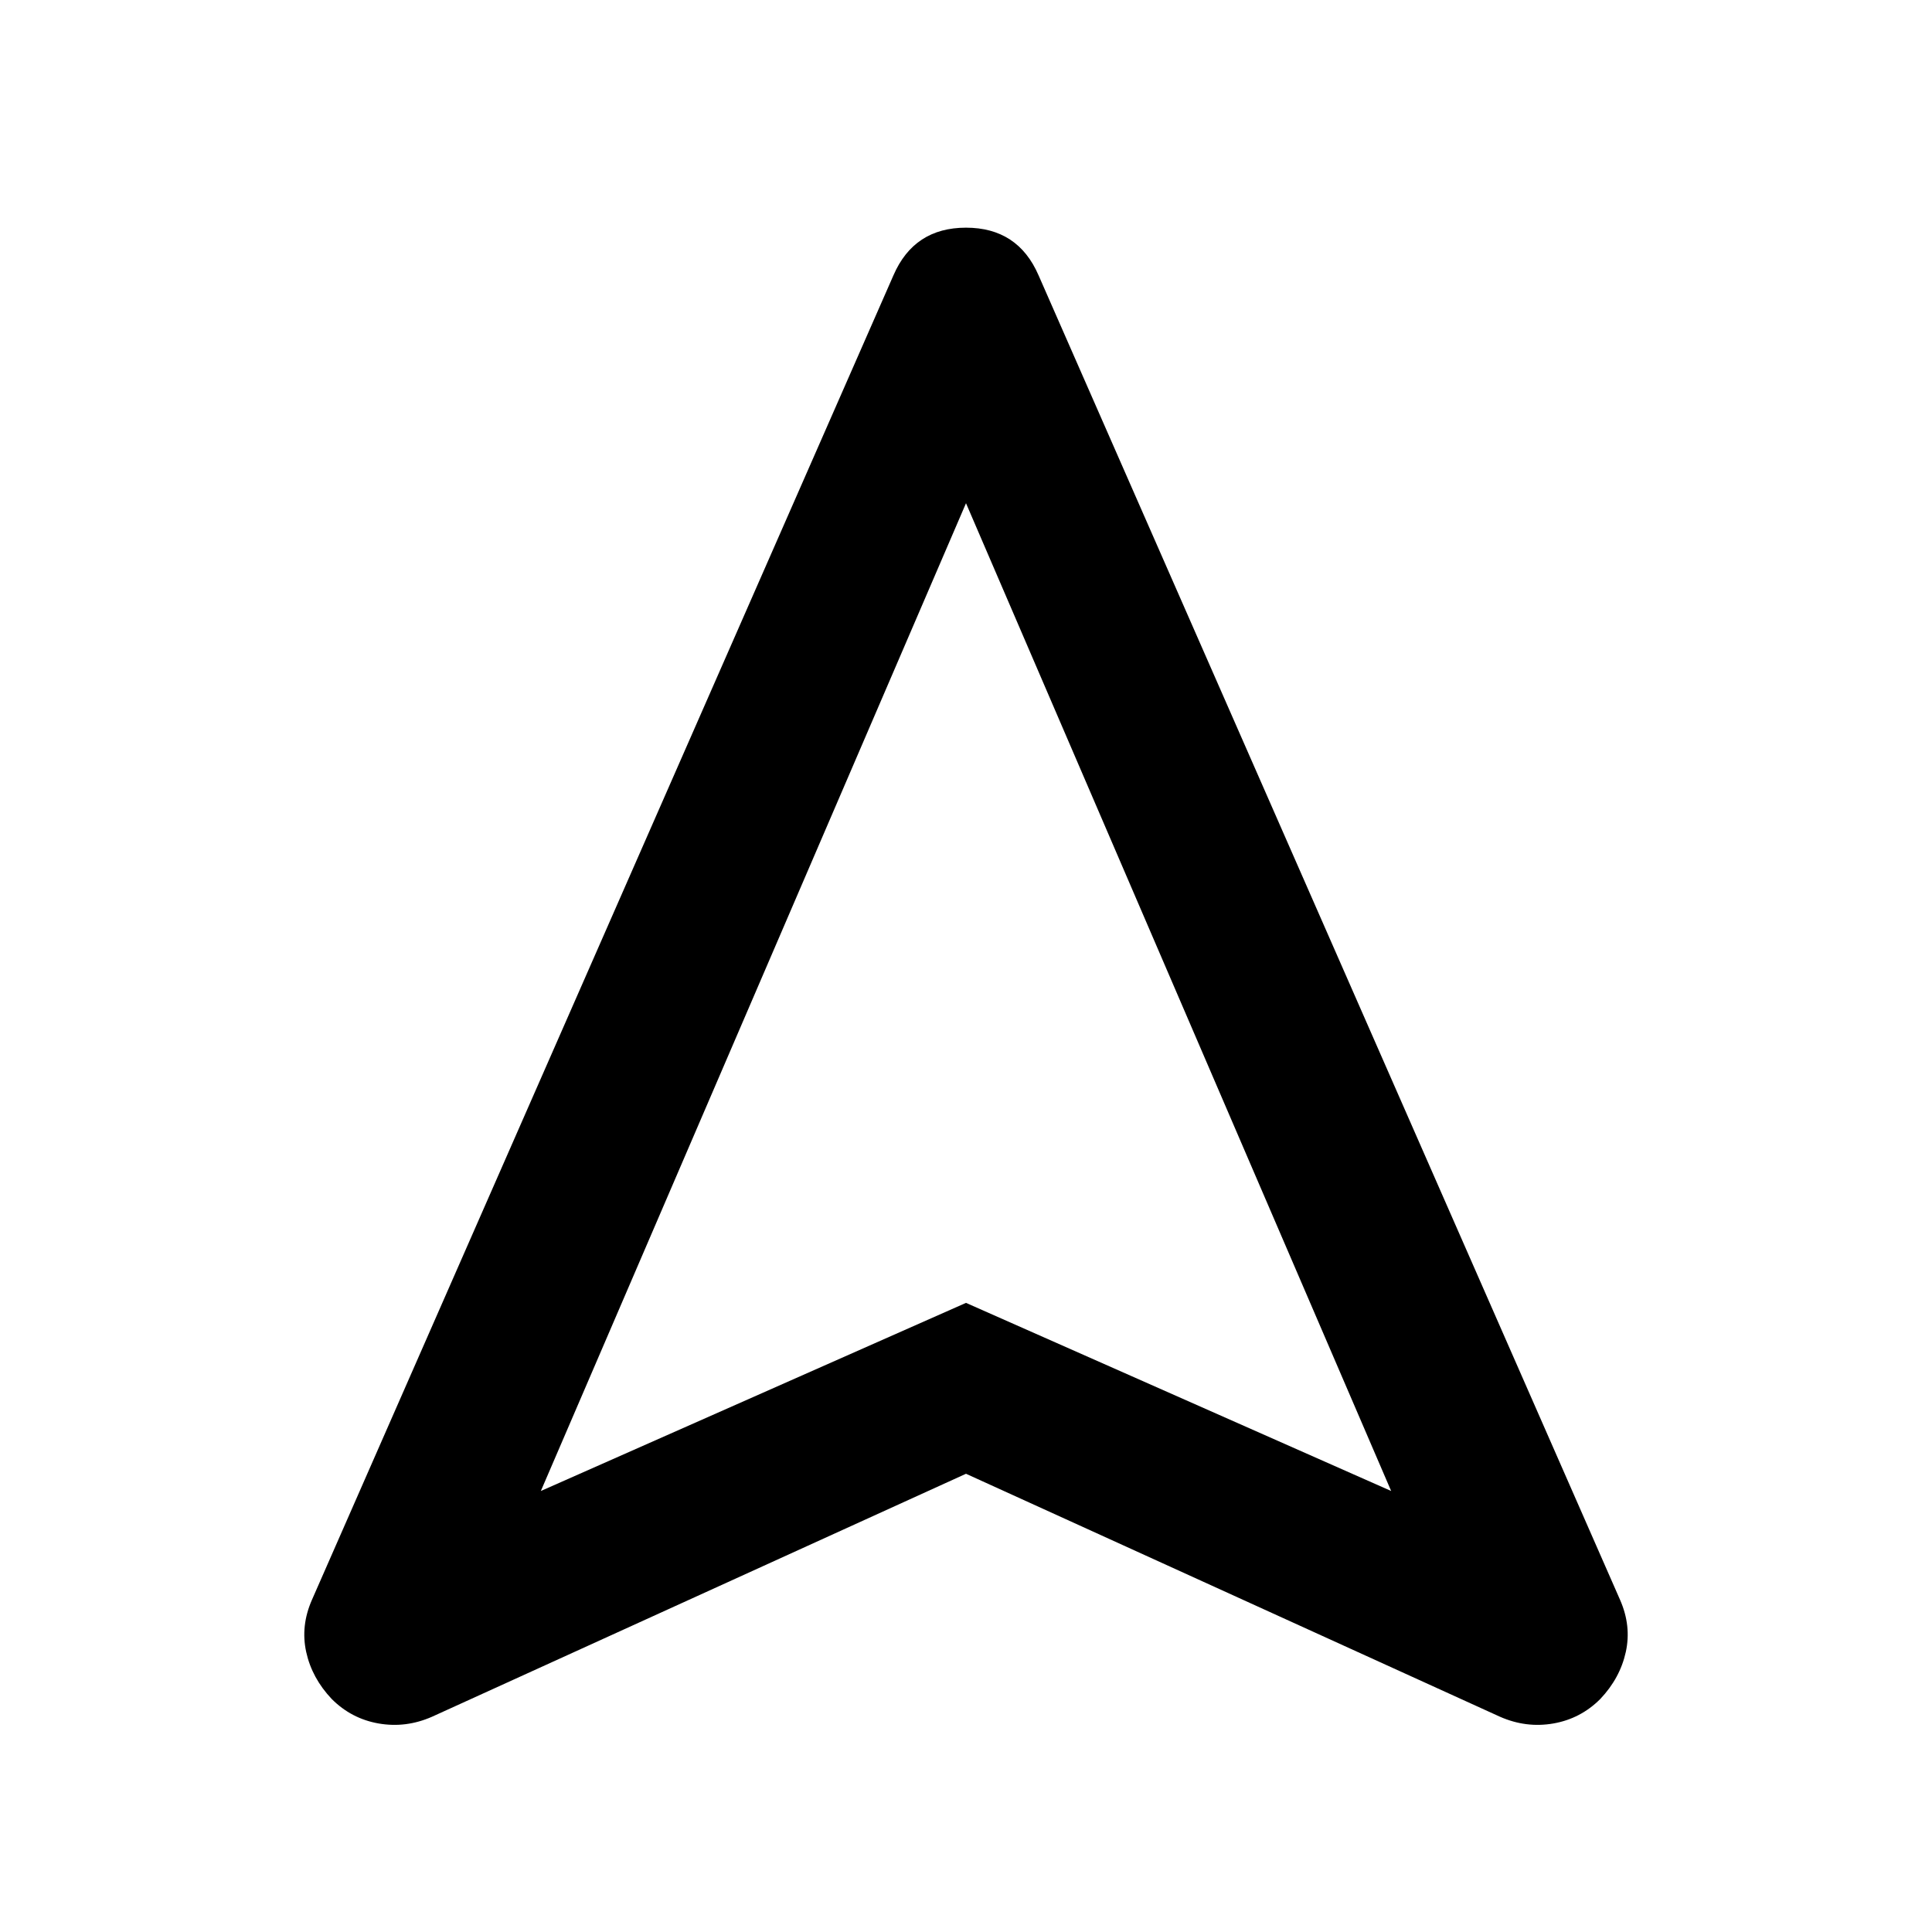 <svg xmlns="http://www.w3.org/2000/svg" width="48" height="48" viewBox="0 -960 960 960"><path d="M214.652-106.955q-12.956 5.695-26.478 3.347-13.522-2.347-23.348-12.174-9.827-10.391-12.675-23.348-2.847-12.957 2.848-25.913l288.957-658.175Q454.217-846.87 480-846.87q25.783 0 36.044 23.652l288.957 658.175q5.695 12.956 2.848 25.913-2.848 12.957-12.675 23.348-9.826 9.827-23.348 12.174-13.522 2.348-26.478-3.347L480-227.694 214.652-106.955ZM268.74-219.13 480-312.609l211.26 93.479L480-709.955 268.74-219.13ZM480-312.609Z"/></svg>